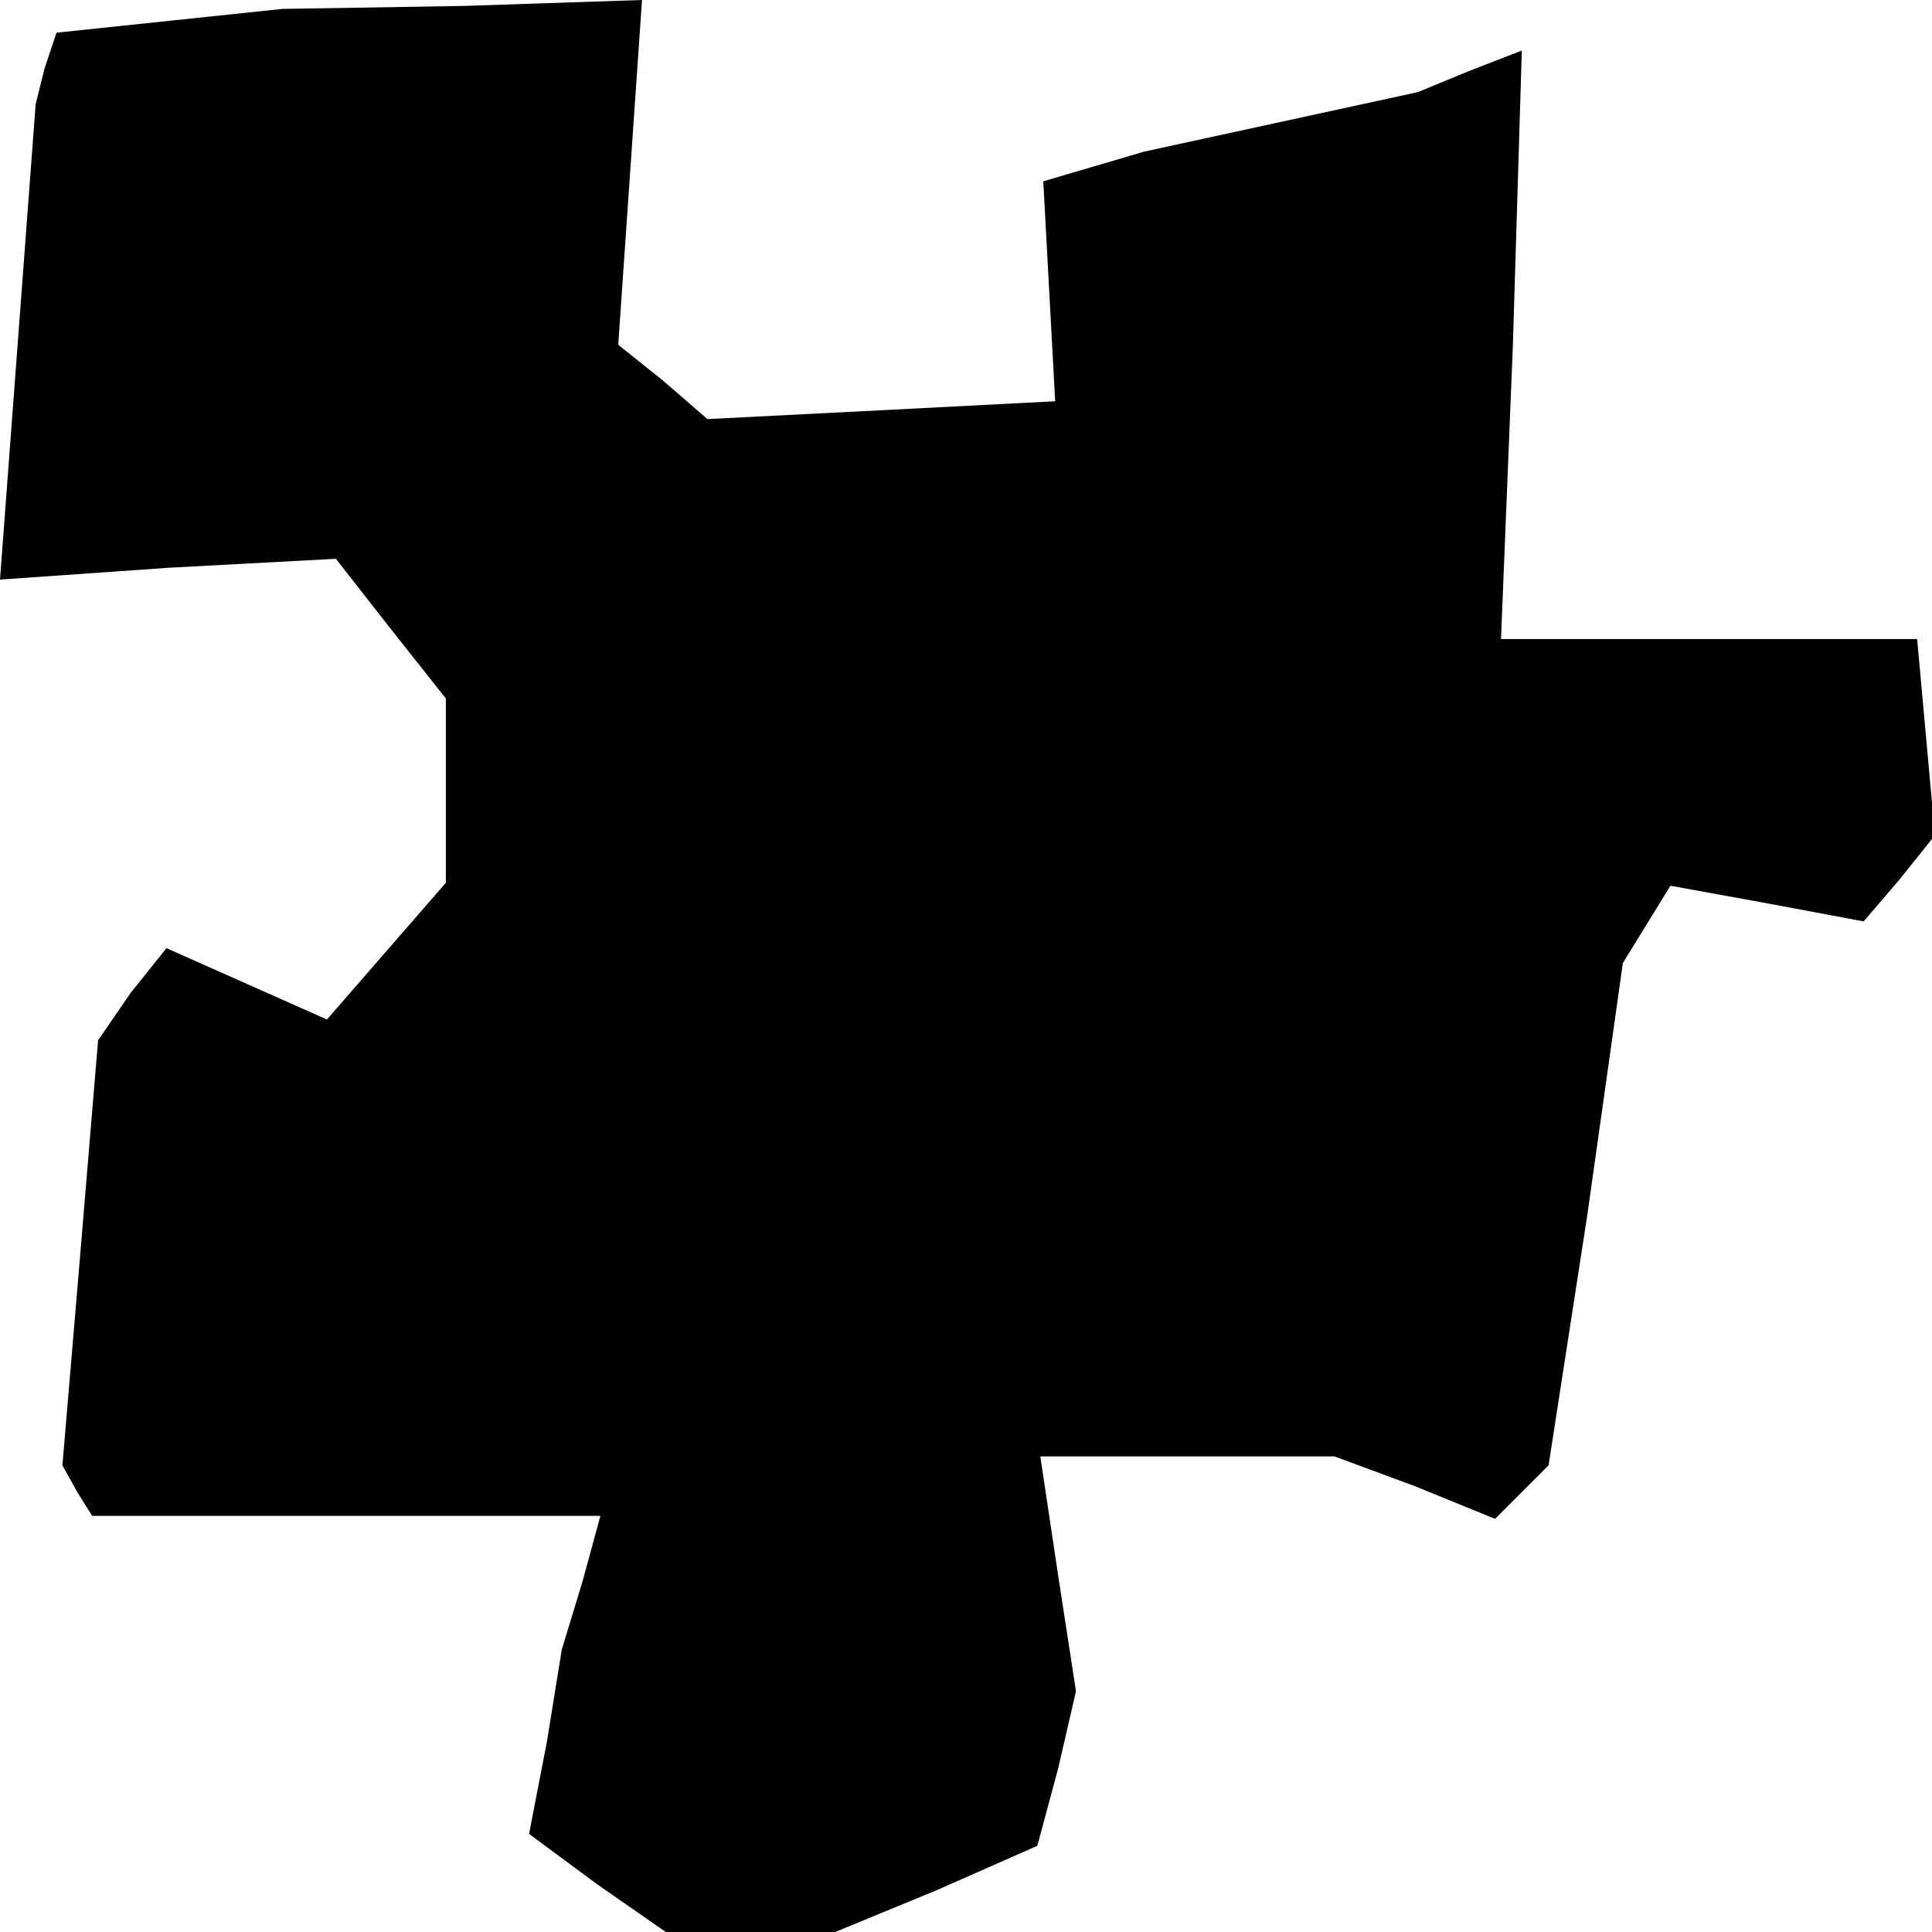 <?xml version="1.0" standalone="no"?>
<!DOCTYPE svg PUBLIC "-//W3C//DTD SVG 20010904//EN"
 "http://www.w3.org/TR/2001/REC-SVG-20010904/DTD/svg10.dtd">
<svg version="1.0" xmlns="http://www.w3.org/2000/svg"
 width="65pt" height="65pt" viewBox="0 0 65 65"
 preserveAspectRatio="xMidYMid meet">
<g transform="translate(0,65) scale(0.1,-0.1)"
fill="#000000" stroke="none">
<path d="M57 643 l-38 -4 -4 -12 -3 -12 -6 -80 -6 -80 57 4 56 3 18 -23 19
-24 0 -31 0 -31 -20 -23 -20 -23 -27 12 -27 12 -12 -15 -11 -16 -6 -72 -6 -71
5 -9 5 -8 86 0 85 0 -6 -22 -7 -23 -5 -31 -6 -31 23 -17 23 -16 29 0 28 0 34
14 34 15 7 26 6 26 -6 39 -6 40 49 0 50 0 27 -10 27 -11 9 9 9 9 13 84 12 85
8 13 8 13 33 -6 32 -6 12 14 12 15 -3 33 -3 33 -70 0 -70 0 4 99 3 99 -18 -7
-17 -7 -46 -10 -46 -10 -17 -5 -17 -5 2 -37 2 -37 -58 -3 -59 -3 -15 13 -15
12 4 58 4 58 -60 -2 -61 -1 -38 -4z"/>
</g>
</svg>
